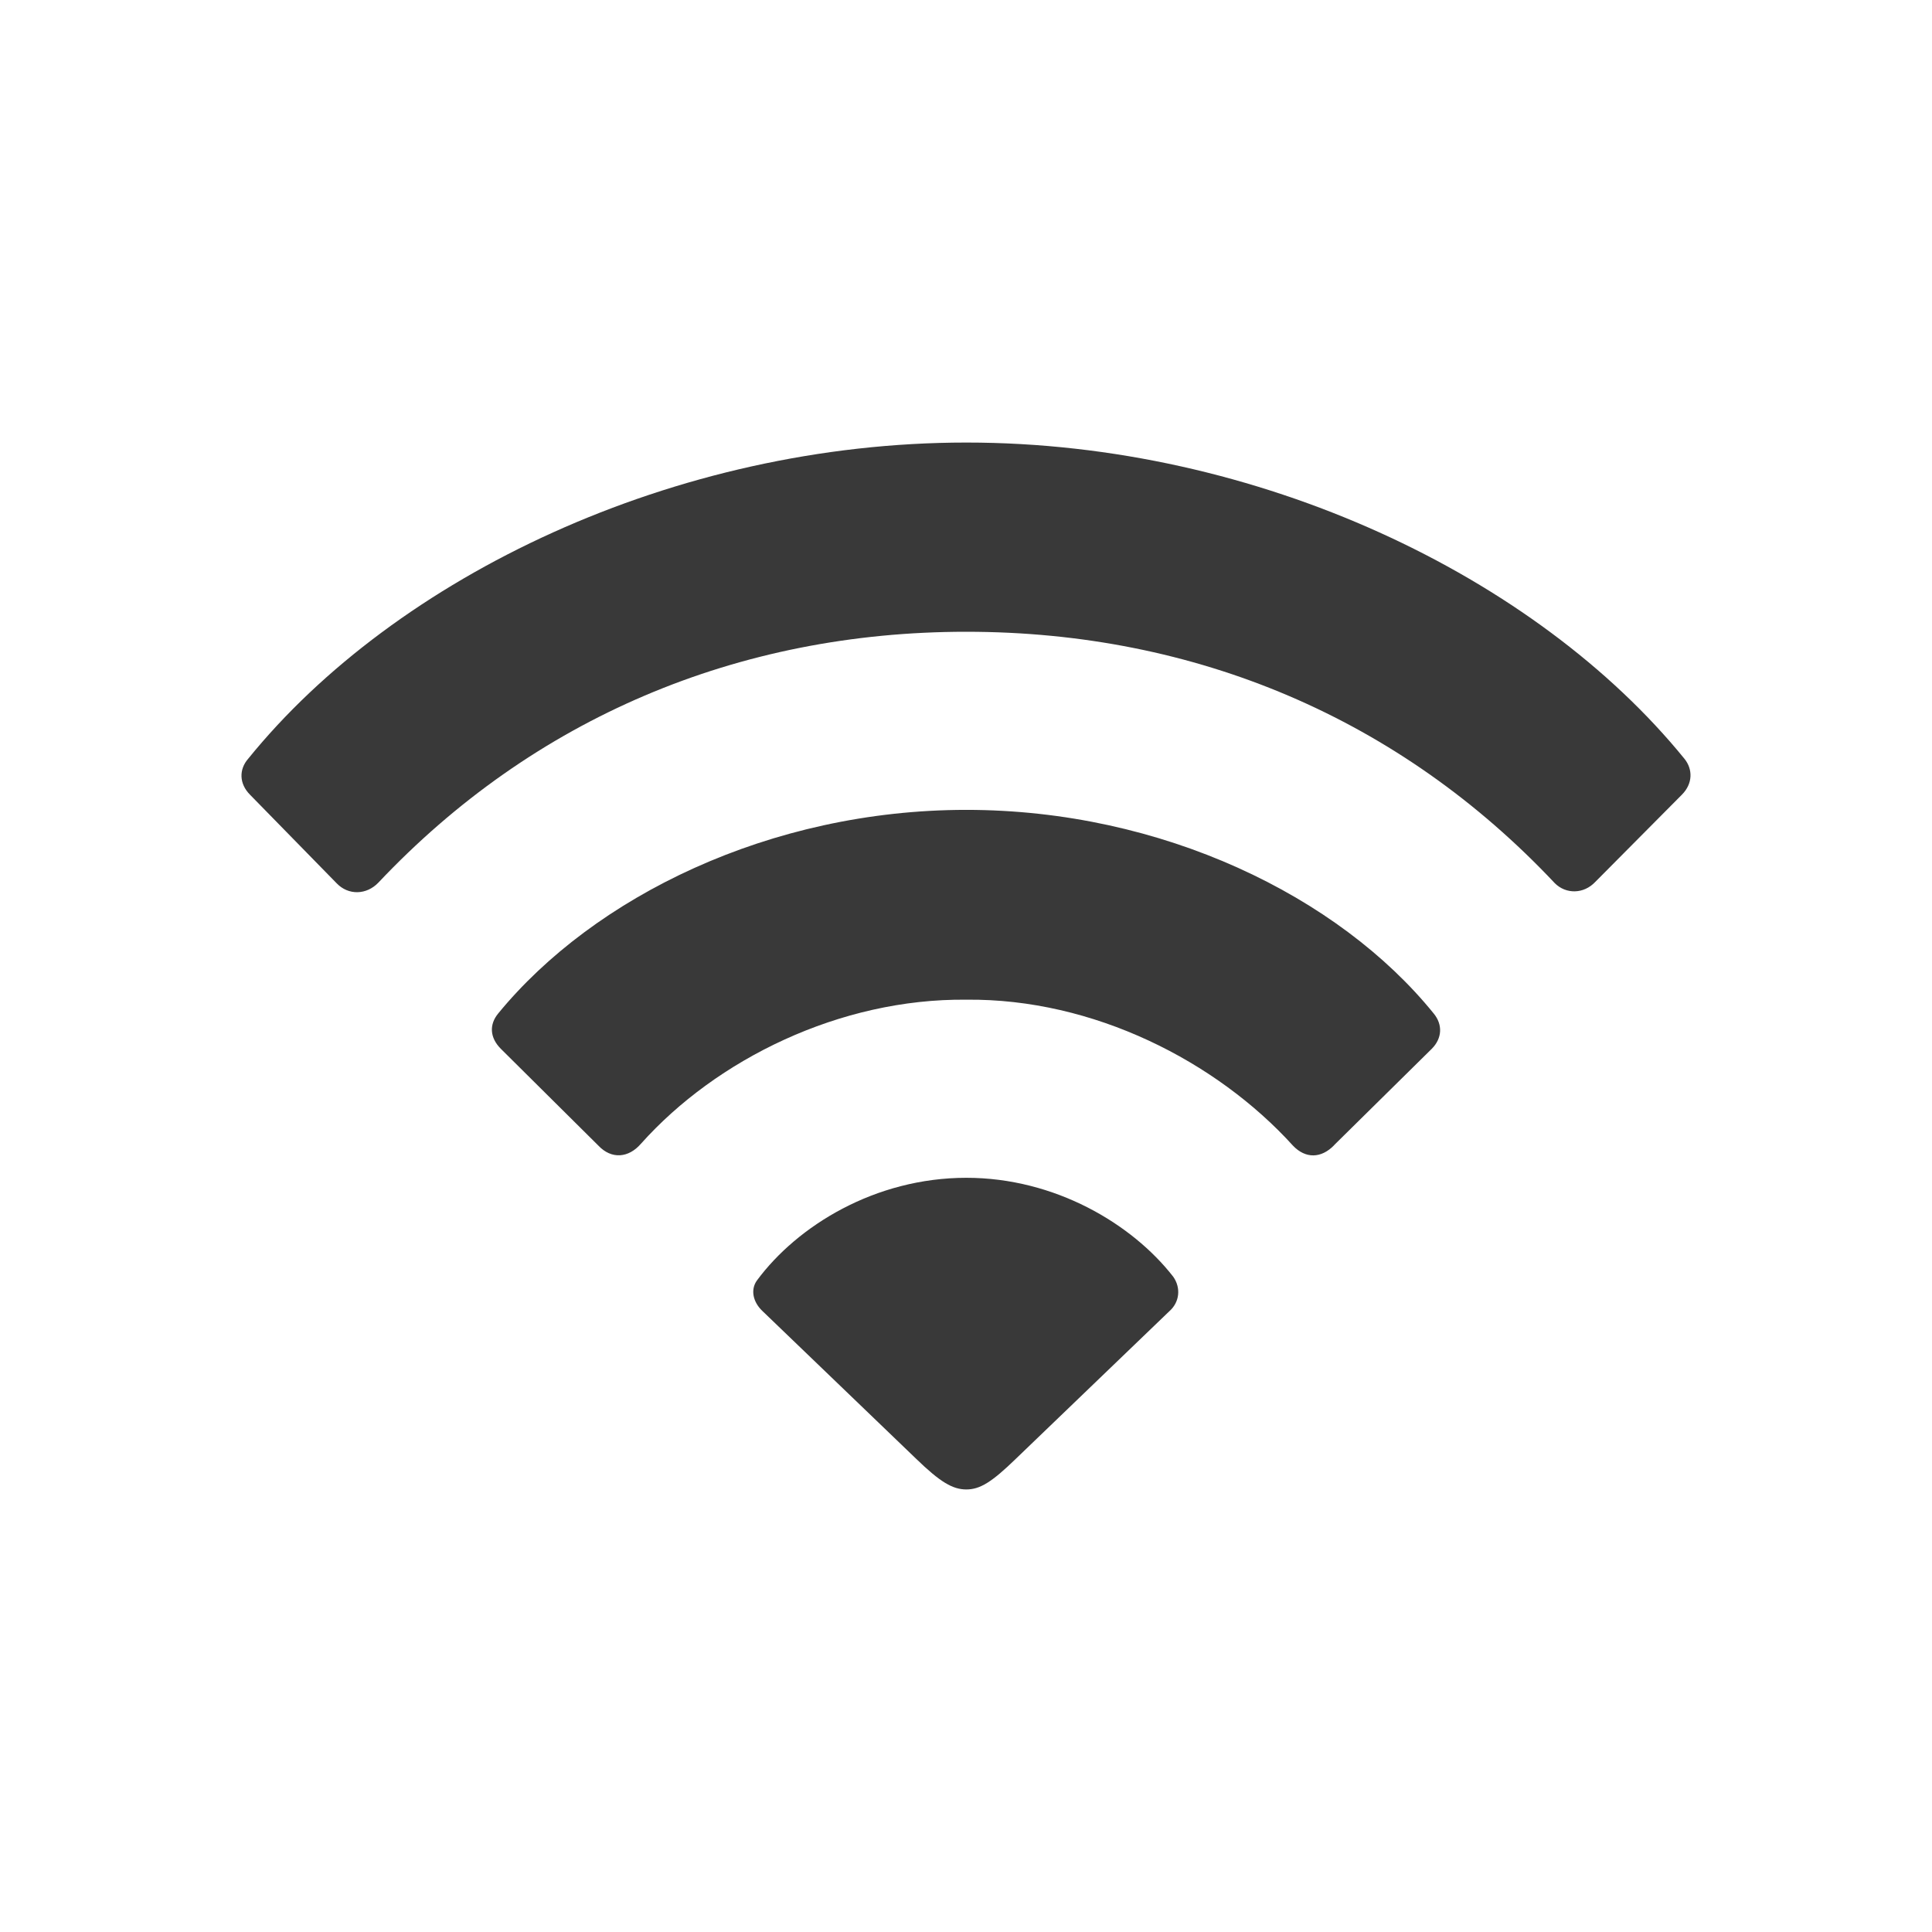 <svg xmlns="http://www.w3.org/2000/svg" fill="none" viewBox="0 0 16 16"><path fill="#393939" fill-rule="evenodd" d="M3.134 7.309C4.419 5.948 6.11 5.232 8.002 5.232c1.903 0 3.594.721 4.874 2.082.092.092.239.092.336-.011l.716-.721c.092-.092.092-.211.022-.298-1.225-1.507-3.529-2.619-5.947-2.619S3.275 4.777 2.055 6.284c-.076.087-.076.206.016.298l.716.732c.098.103.249.098.347-.005Zm7.915 2.174.808-.797c.087-.087.092-.201.016-.293-.786-.971-2.25-1.686-3.871-1.686-1.627 0-3.085.721-3.876 1.686-.076.092-.07.201.022.293l.808.802c.108.114.249.103.352-.016.624-.699 1.648-1.204 2.695-1.193 1.052-.011 2.071.51 2.705 1.209.103.108.233.108.342-.005Zm-3.047 2.852c.114 0 .211-.06.412-.255l1.269-1.22c.087-.076.098-.195.033-.287-.342-.439-.981-.819-1.713-.819-.754 0-1.399.396-1.735.851-.054.076-.033.179.049.255l1.269 1.22c.201.195.304.255.417.255Z" clip-rule="evenodd" /></svg>